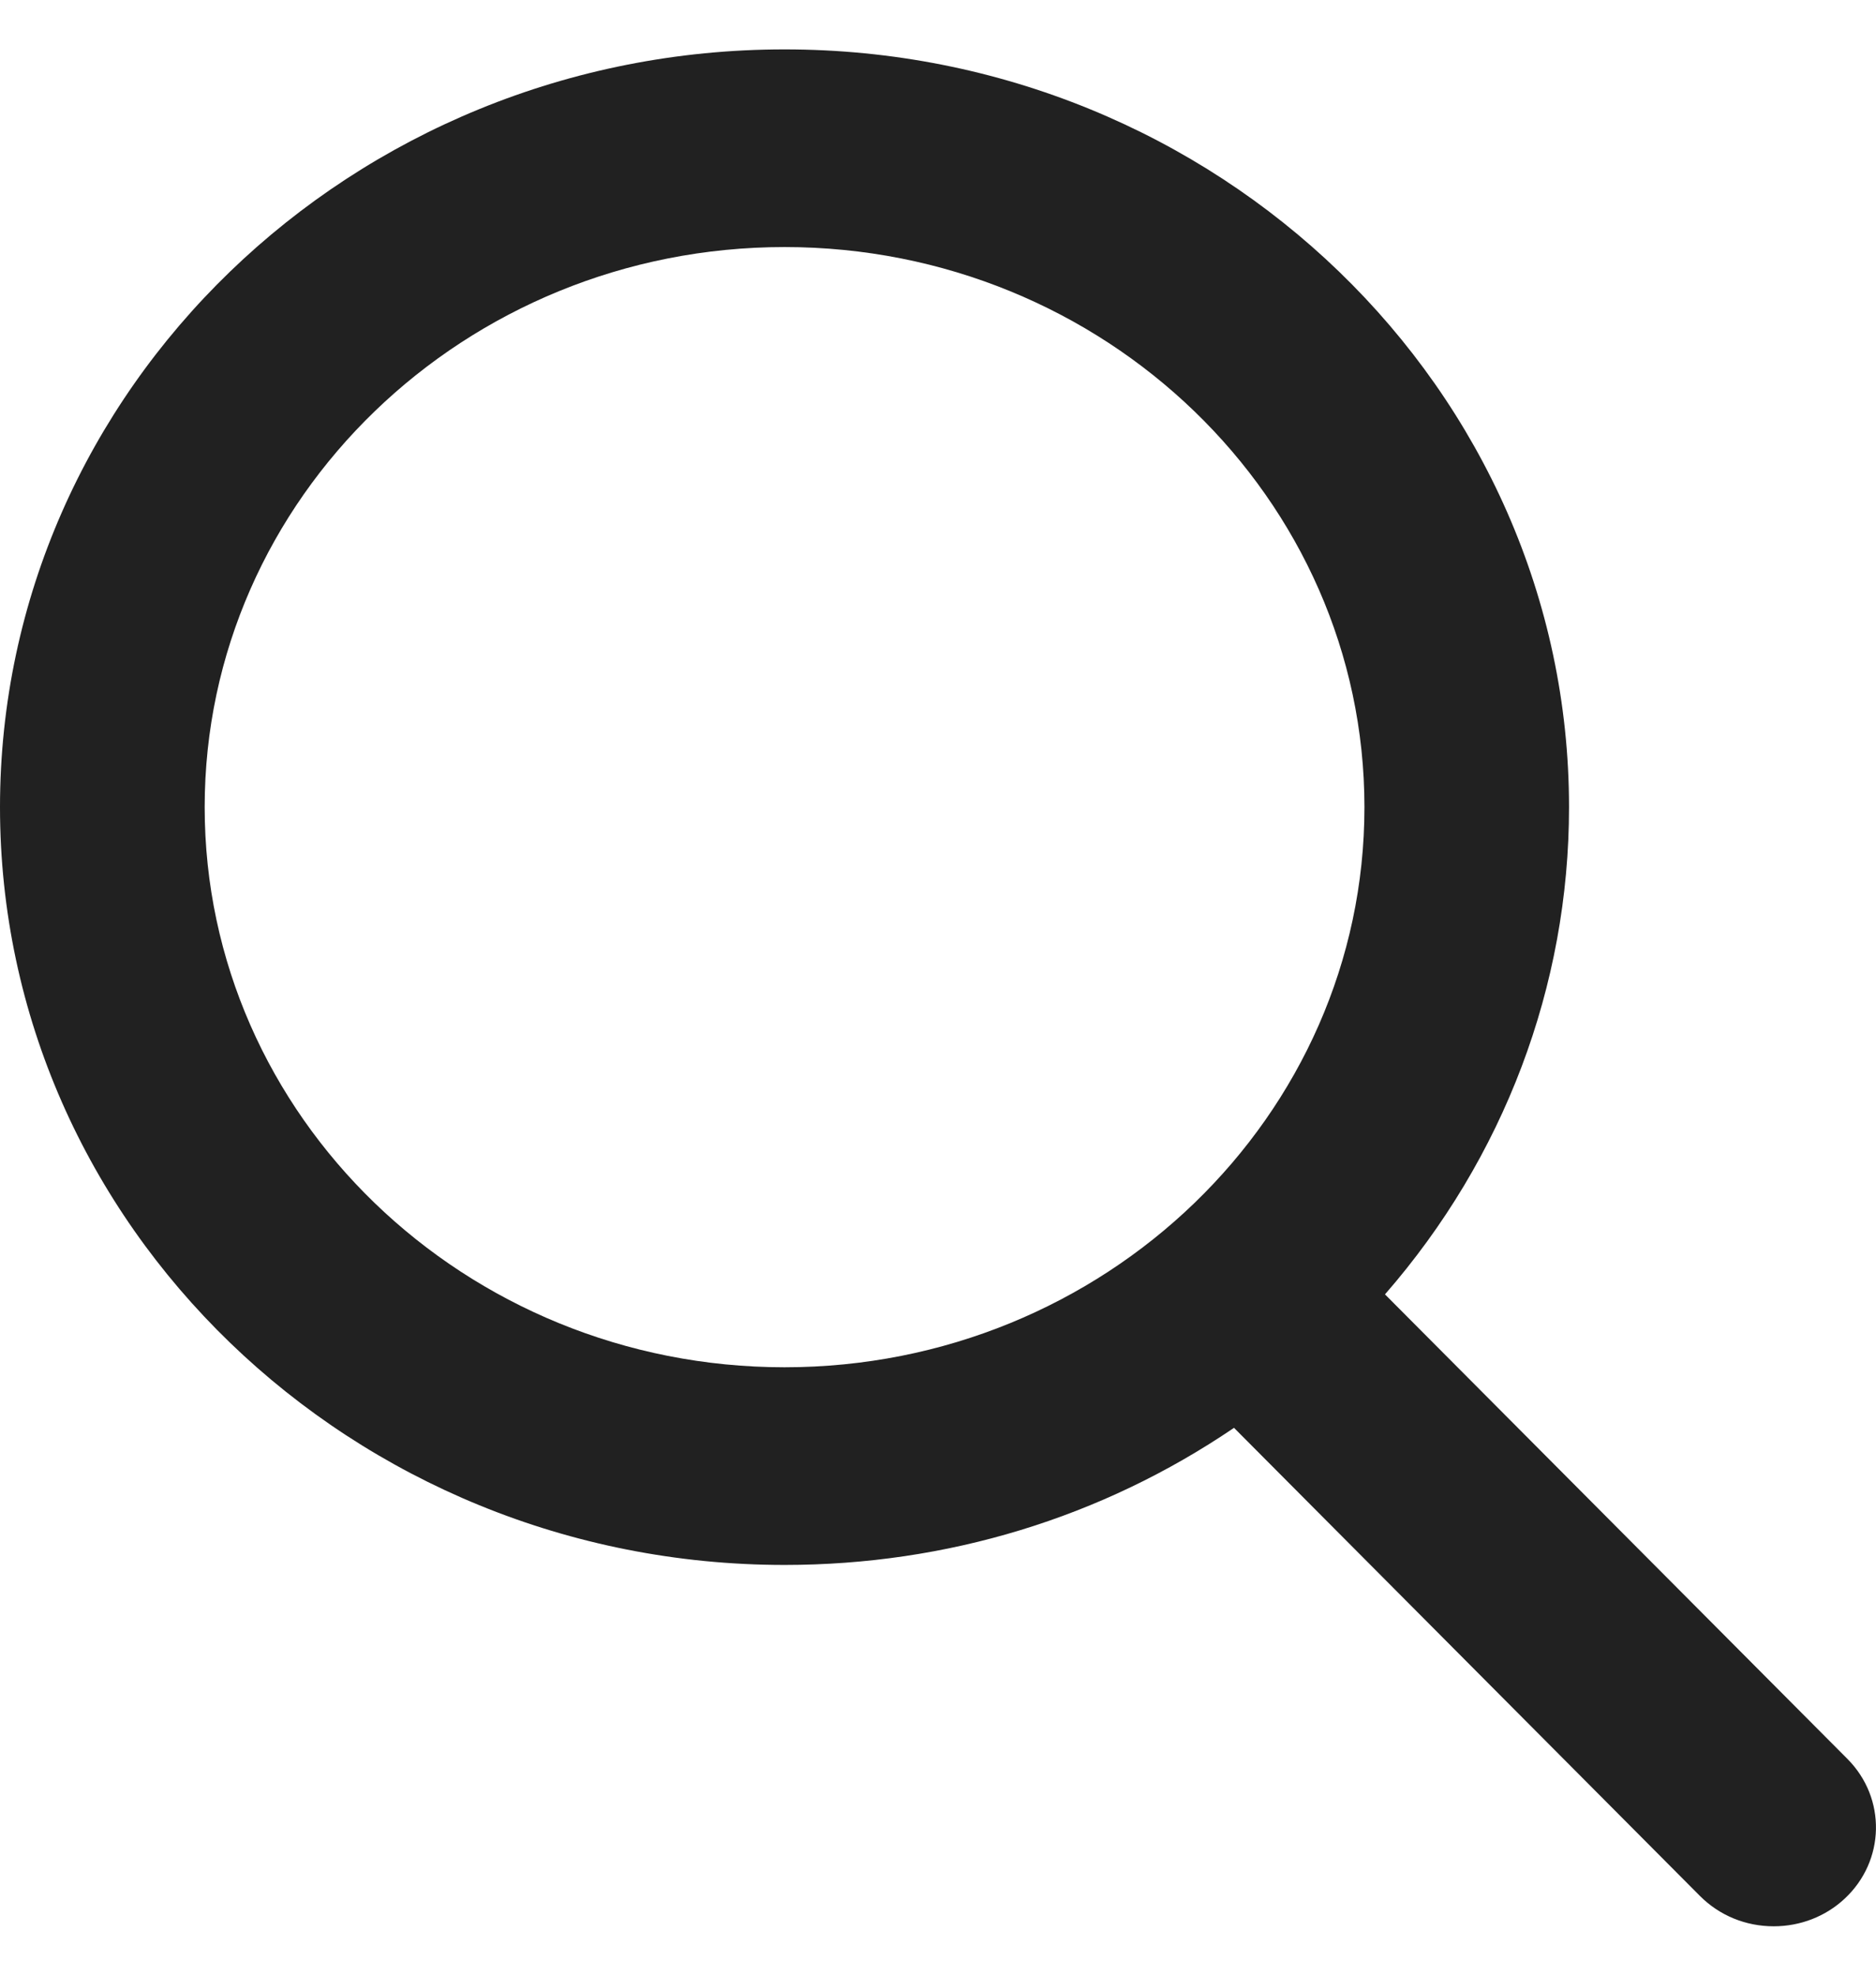 <svg width="19" height="20" viewBox="0 0 19 20" fill="none" xmlns="http://www.w3.org/2000/svg">
<path d="M18.711 17.806L14.027 13.103C15.232 11.721 15.891 9.982 15.891 8.171C15.891 3.941 12.327 0.5 7.946 0.5C3.565 0.5 0 3.941 0 8.171C0 12.401 3.565 15.842 7.946 15.842C9.59 15.842 11.158 15.364 12.498 14.454L17.217 19.193C17.415 19.391 17.68 19.5 17.964 19.5C18.233 19.5 18.489 19.401 18.682 19.221C19.094 18.838 19.107 18.204 18.711 17.806ZM7.946 2.501C11.184 2.501 13.819 5.045 13.819 8.171C13.819 11.298 11.184 13.841 7.946 13.841C4.707 13.841 2.073 11.298 2.073 8.171C2.073 5.045 4.707 2.501 7.946 2.501Z" fill="#212121"/>
</svg>
